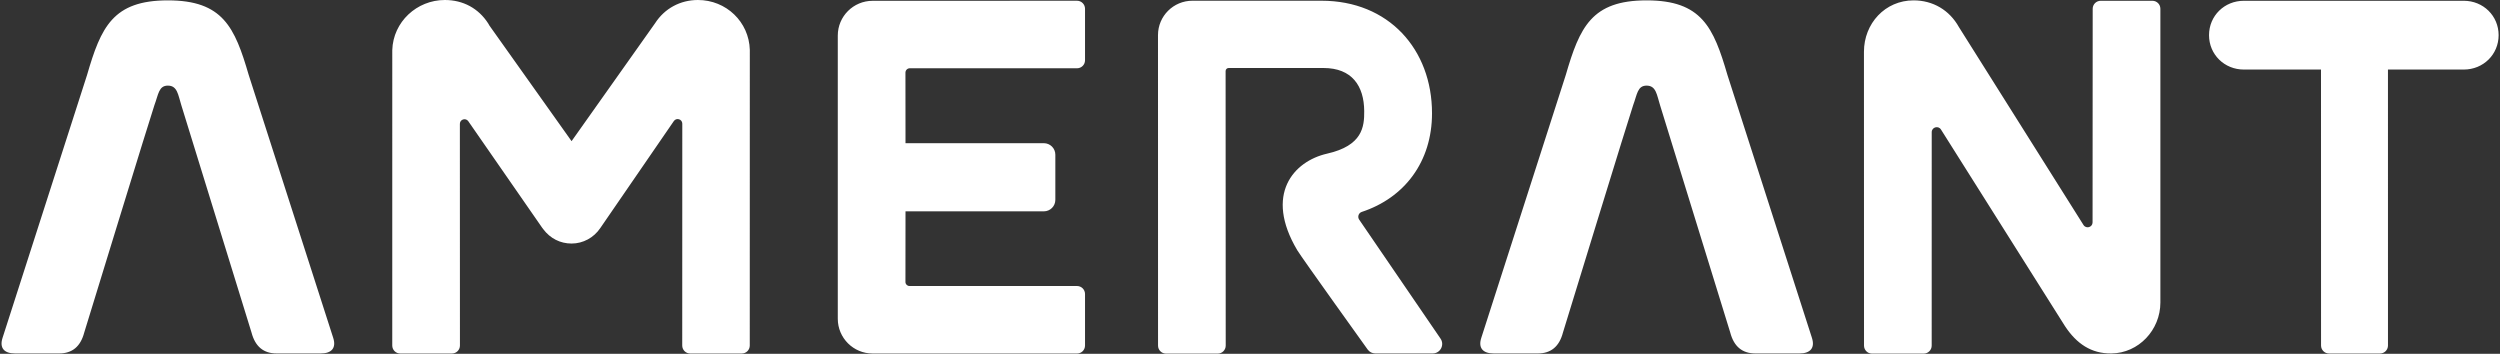 <svg version="1.2" baseProfile="tiny-ps" xmlns="http://www.w3.org/2000/svg" viewBox="0 0 1611 228" width="1611" height="228">
	<rect x="0" y="0" width="1611" height="228" fill="#333333" stroke="none"/>
	<title>amerant_logo-svg</title>
	<style>
		tspan { white-space:pre }
		.shp0 { fill: #ffffff } 
	</style>
	<g id="Symbols">
		<g id="Header-/-Desktop-Design-ALT4-(Business)">
			<g id="Logo-/-Orange">
				<g id="Group">
					<path id="Fill-1" fill-rule="evenodd" class="shp0" d="M483.15 222.66C483.15 225.51 480.84 227.81 477.99 227.81L444.79 227.81C441.94 227.81 439.63 225.51 439.63 222.66L439.67 79.71C439.67 76.78 435.89 75.61 434.22 78.02L386.86 146.92C382.68 153.17 375.73 156.94 368.33 156.94C361.04 156.94 354.57 153.66 350.1 147.71L349.31 146.67L301.77 78.12C300.11 75.72 296.34 76.9 296.34 79.81L296.38 222.66C296.38 225.51 294.07 227.81 291.22 227.81L257.93 227.81C255.08 227.81 252.77 225.51 252.77 222.66L252.78 32.27C253.33 14.11 268.59 0 286.65 0C298.42 0 308.35 5.37 314.61 15.12L315.41 16.51L368.32 90.96L422.17 14.92C428.23 5.51 438.32 0 449.74 0C467.98 0 482.66 14.11 483.18 32.13L483.15 222.66ZM586.3 43.98C584.74 43.98 583.47 45.24 583.47 46.8L583.51 92.27L672.64 92.27C676.73 92.27 680.06 95.59 680.06 99.67L680.06 128.79C680.06 132.88 676.73 136.19 672.64 136.19L583.51 136.19L583.47 181.73C583.47 183.15 584.63 184.3 586.05 184.3L694.03 184.3C696.88 184.3 699.19 186.61 699.19 189.45L699.19 222.67C699.19 225.52 696.88 227.82 694.03 227.82L562.32 227.81C549.92 227.81 539.87 217.79 539.87 205.41L539.87 22.92C539.87 10.54 549.92 0.52 562.32 0.52L694.03 0.48C696.88 0.48 699.19 2.79 699.19 5.63L699.19 38.85C699.19 41.7 696.88 44 694.03 44L586.3 43.98ZM1392.15 5.65L1392.15 194.96C1392.15 212.59 1378.2 227.58 1360.53 227.77C1347.61 227.9 1338.15 221.49 1330.7 210.2L1250.76 83.46C1249.04 80.73 1244.8 81.94 1244.8 85.17L1244.78 222.72C1244.78 225.56 1242.47 227.87 1239.62 227.87L1206.33 227.87C1203.48 227.87 1201.17 225.56 1201.17 222.72L1201.13 33.37C1201.13 15.1 1214.79 0.24 1233.1 0.24C1245.59 0.24 1256.24 6.52 1262.32 17.45L1342.6 144.98C1344.29 147.67 1348.44 146.48 1348.45 143.31L1348.53 5.65C1348.53 2.8 1350.85 0.5 1353.7 0.5L1370.77 0.5C1370.81 0.5 1370.85 0.49 1370.89 0.49C1370.93 0.49 1370.97 0.5 1371.01 0.5L1386.99 0.5C1389.84 0.5 1392.15 2.8 1392.15 5.65ZM923.2 227.77L886.26 227.77C884.31 227.77 882.49 226.84 881.35 225.27C881.35 225.27 838.7 165.85 835.98 161.29C814.5 125.21 833.67 103.92 855.13 99.02C878.02 93.86 879.19 81.7 879.1 71.55C878.97 55.36 871.24 43.82 852.81 43.82L791.74 43.82C790.66 43.82 789.78 44.7 789.78 45.77L789.85 222.72C789.85 225.56 787.54 227.87 784.69 227.87L751.4 227.87C748.55 227.87 746.24 225.56 746.24 222.72L746.21 22.6C746.21 10.38 756.14 0.47 768.39 0.47L851.6 0.47C894.85 0.47 922.79 31.76 922.79 73C922.79 104.23 905.08 127.49 877.51 136.56C875.44 137.25 874.63 139.74 875.86 141.54L928.18 218.06C931.11 222.11 928.21 227.77 923.2 227.77ZM1610.11 22.66C1610.11 35.09 1600.24 44.82 1587.64 44.82L1538.8 44.82L1538.81 222.66C1538.81 225.5 1536.5 227.81 1533.65 227.81L1500.84 227.81C1497.99 227.81 1495.68 225.5 1495.68 222.66L1495.65 44.82L1445.96 44.82C1433.36 44.82 1423.5 35.09 1423.5 22.66C1423.5 10.23 1433.36 0.5 1445.96 0.5L1587.64 0.5C1600.24 0.5 1610.11 10.23 1610.11 22.66ZM206.67 227.77L178.3 227.77C169.81 227.77 164.46 223.29 162.1 214.35L116.84 67.78C114.76 61.2 114.37 55.17 108.18 55.17C102.25 55.17 102.12 60.81 99.5 67.78C97.99 71.82 54.26 214.35 54.26 214.35C51.9 223.29 46.55 227.77 38.05 227.77L9.7 227.77C2.54 227.77 -0.42 224.11 1.64 217.72C3.94 210.61 56.09 48.34 56.09 48.34C65.07 17.47 72.74 0.24 108.18 0.24C143.61 0.24 151.29 17.47 160.28 48.34C160.28 48.34 212.42 210.61 214.72 217.72C216.78 224.11 213.82 227.77 206.67 227.77ZM1159.56 227.77L1131.2 227.77C1122.71 227.77 1117.35 223.29 1114.99 214.35L1069.74 67.78C1067.65 61.2 1067.26 55.17 1061.07 55.17C1055.15 55.17 1055.01 60.81 1052.4 67.78C1050.88 71.82 1007.15 214.35 1007.15 214.35C1004.8 223.29 999.44 227.77 990.95 227.77L962.59 227.77C955.43 227.77 952.47 224.11 954.54 217.72C956.84 210.61 1008.98 48.34 1008.98 48.34C1017.97 17.47 1025.64 0.24 1061.07 0.24C1096.5 0.24 1104.18 17.47 1113.17 48.34C1113.17 48.34 1165.31 210.61 1167.61 217.72C1169.67 224.11 1166.71 227.77 1159.56 227.77Z" />
				</g>
			</g>
		</g>
	</g>
</svg>